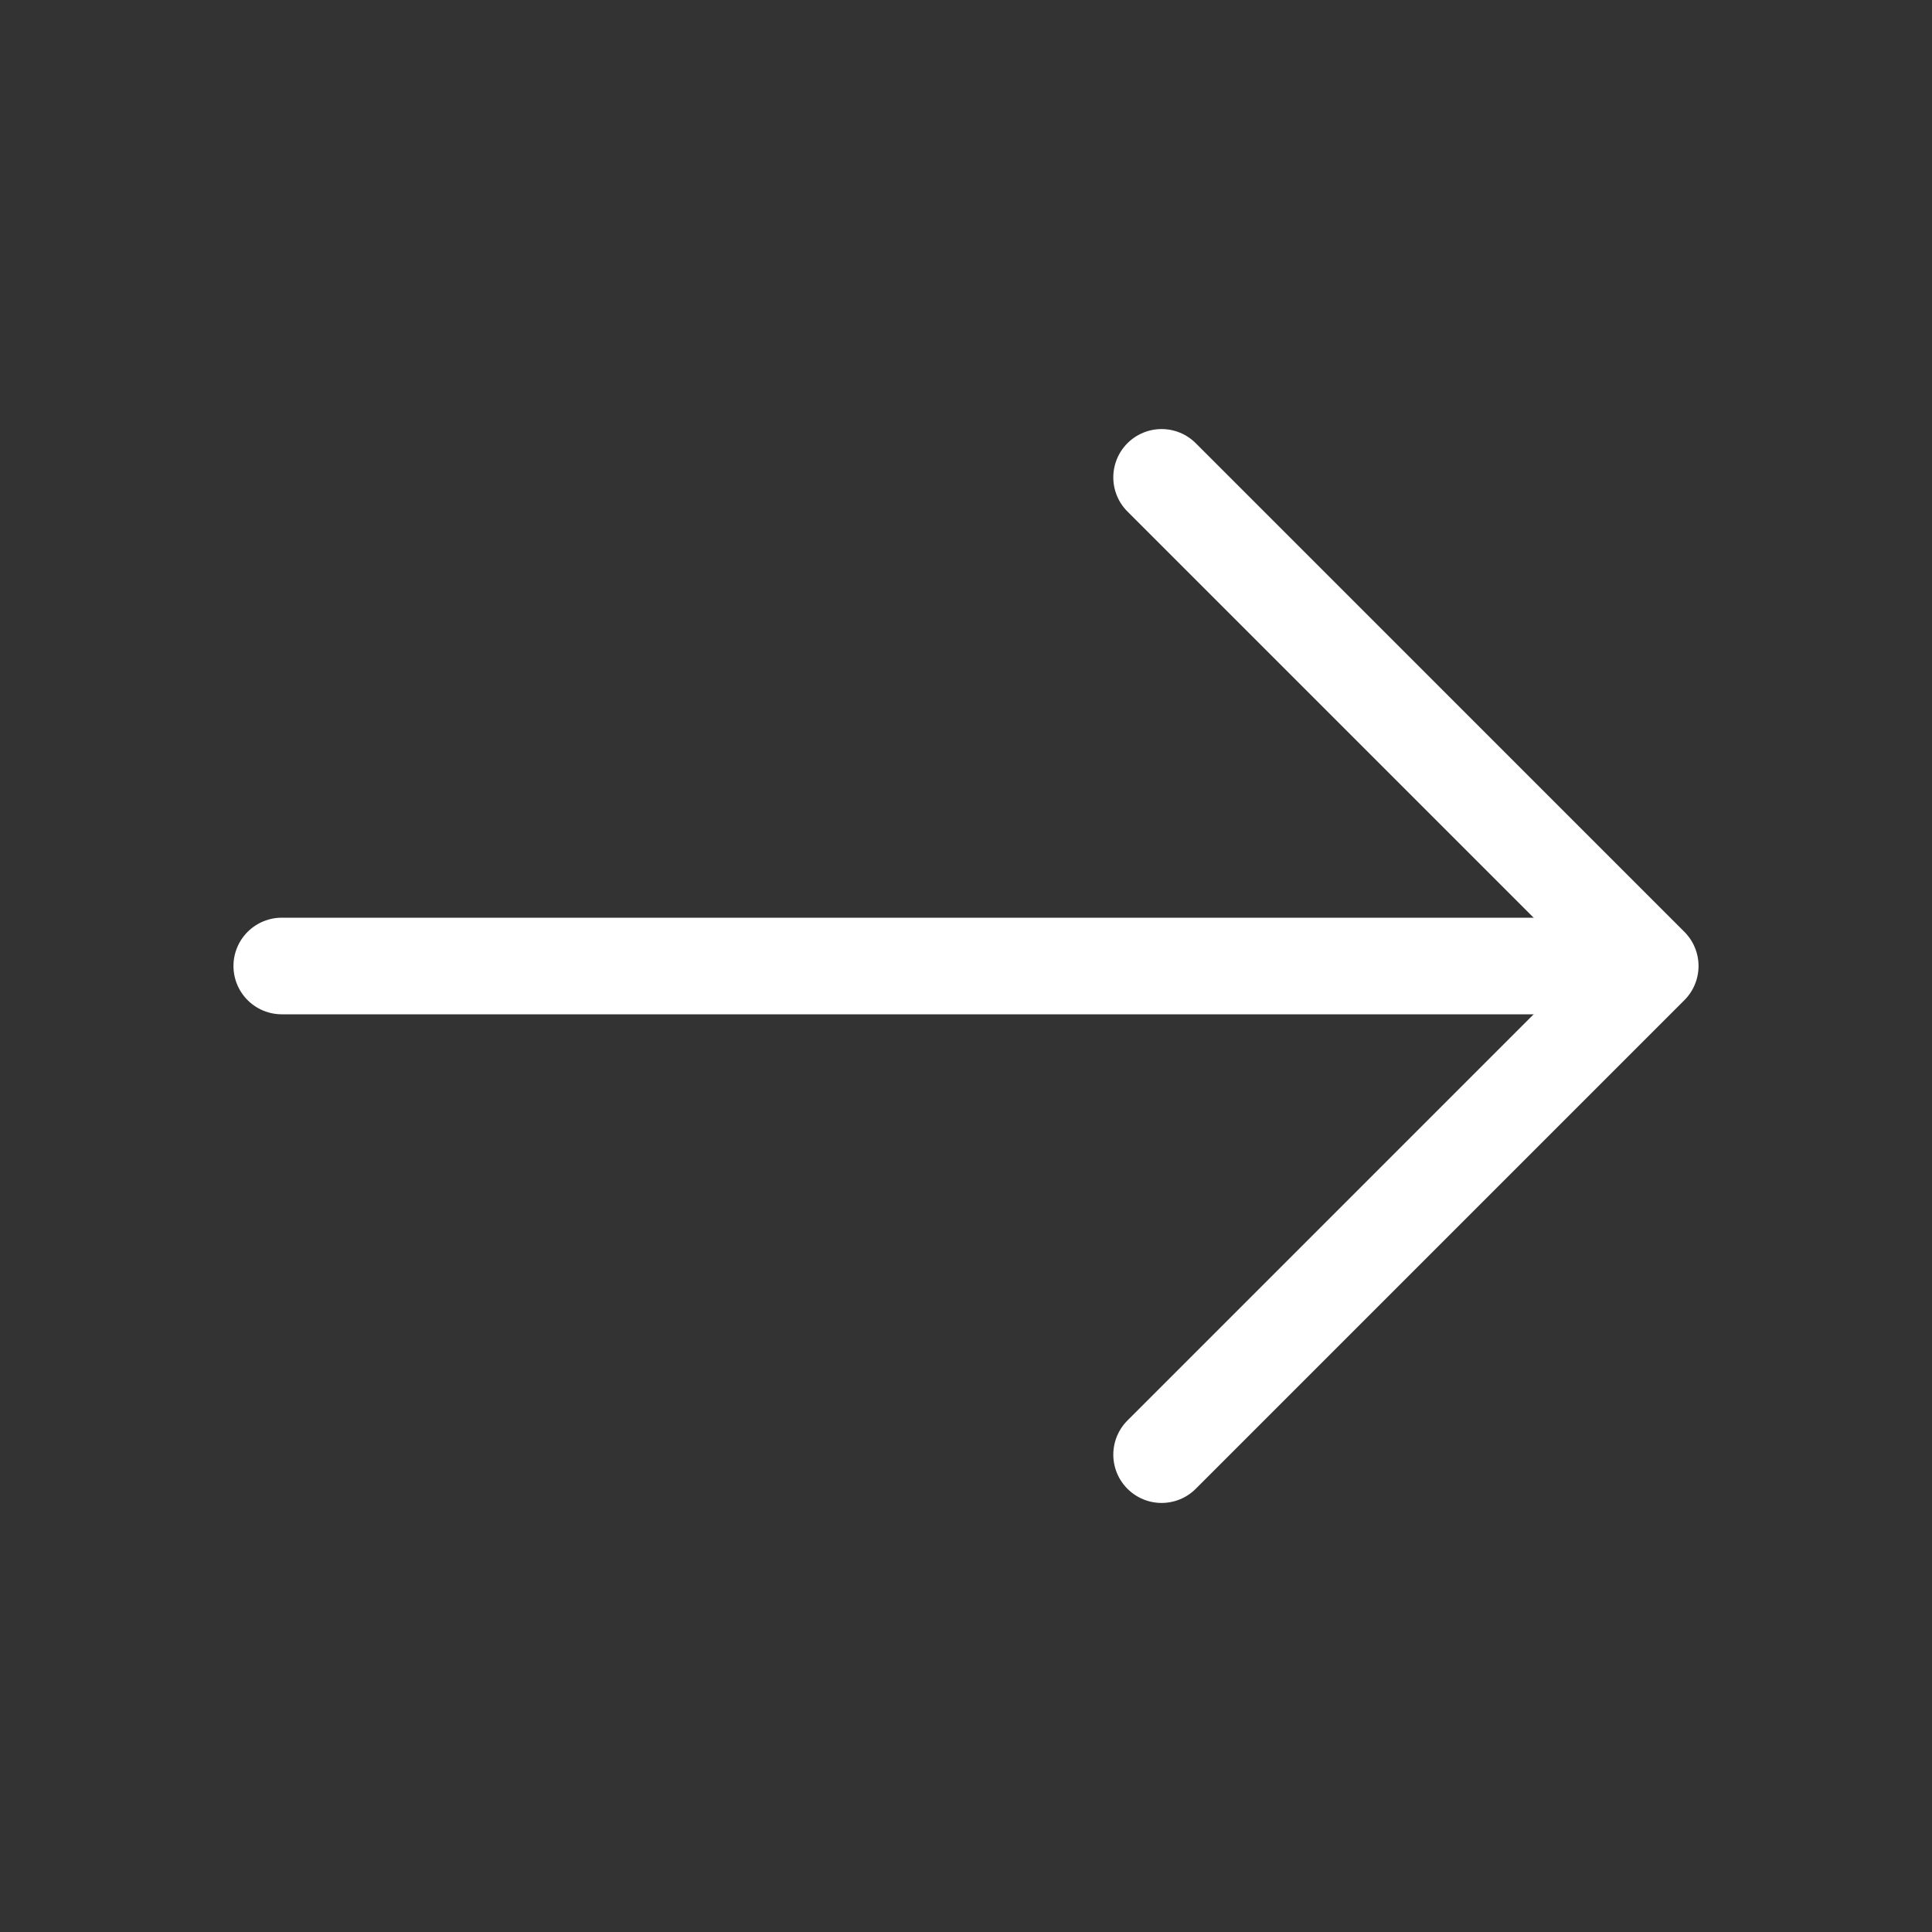 <svg width="50" height="50" viewBox="0 0 50 50" fill="none" xmlns="http://www.w3.org/2000/svg">
<rect x="0" y="0" width="50" height="50" fill="#333333" stroke="none"/>
<path d="M30.062 12.354L42.708 25L30.062 37.646" stroke="white" stroke-width="2.5" stroke-miterlimit="10" stroke-linecap="round" stroke-linejoin="round"/>
<path d="M7.292 25H42.354" stroke="white" stroke-width="2.5" stroke-miterlimit="10" stroke-linecap="round" stroke-linejoin="round"/>
</svg>
